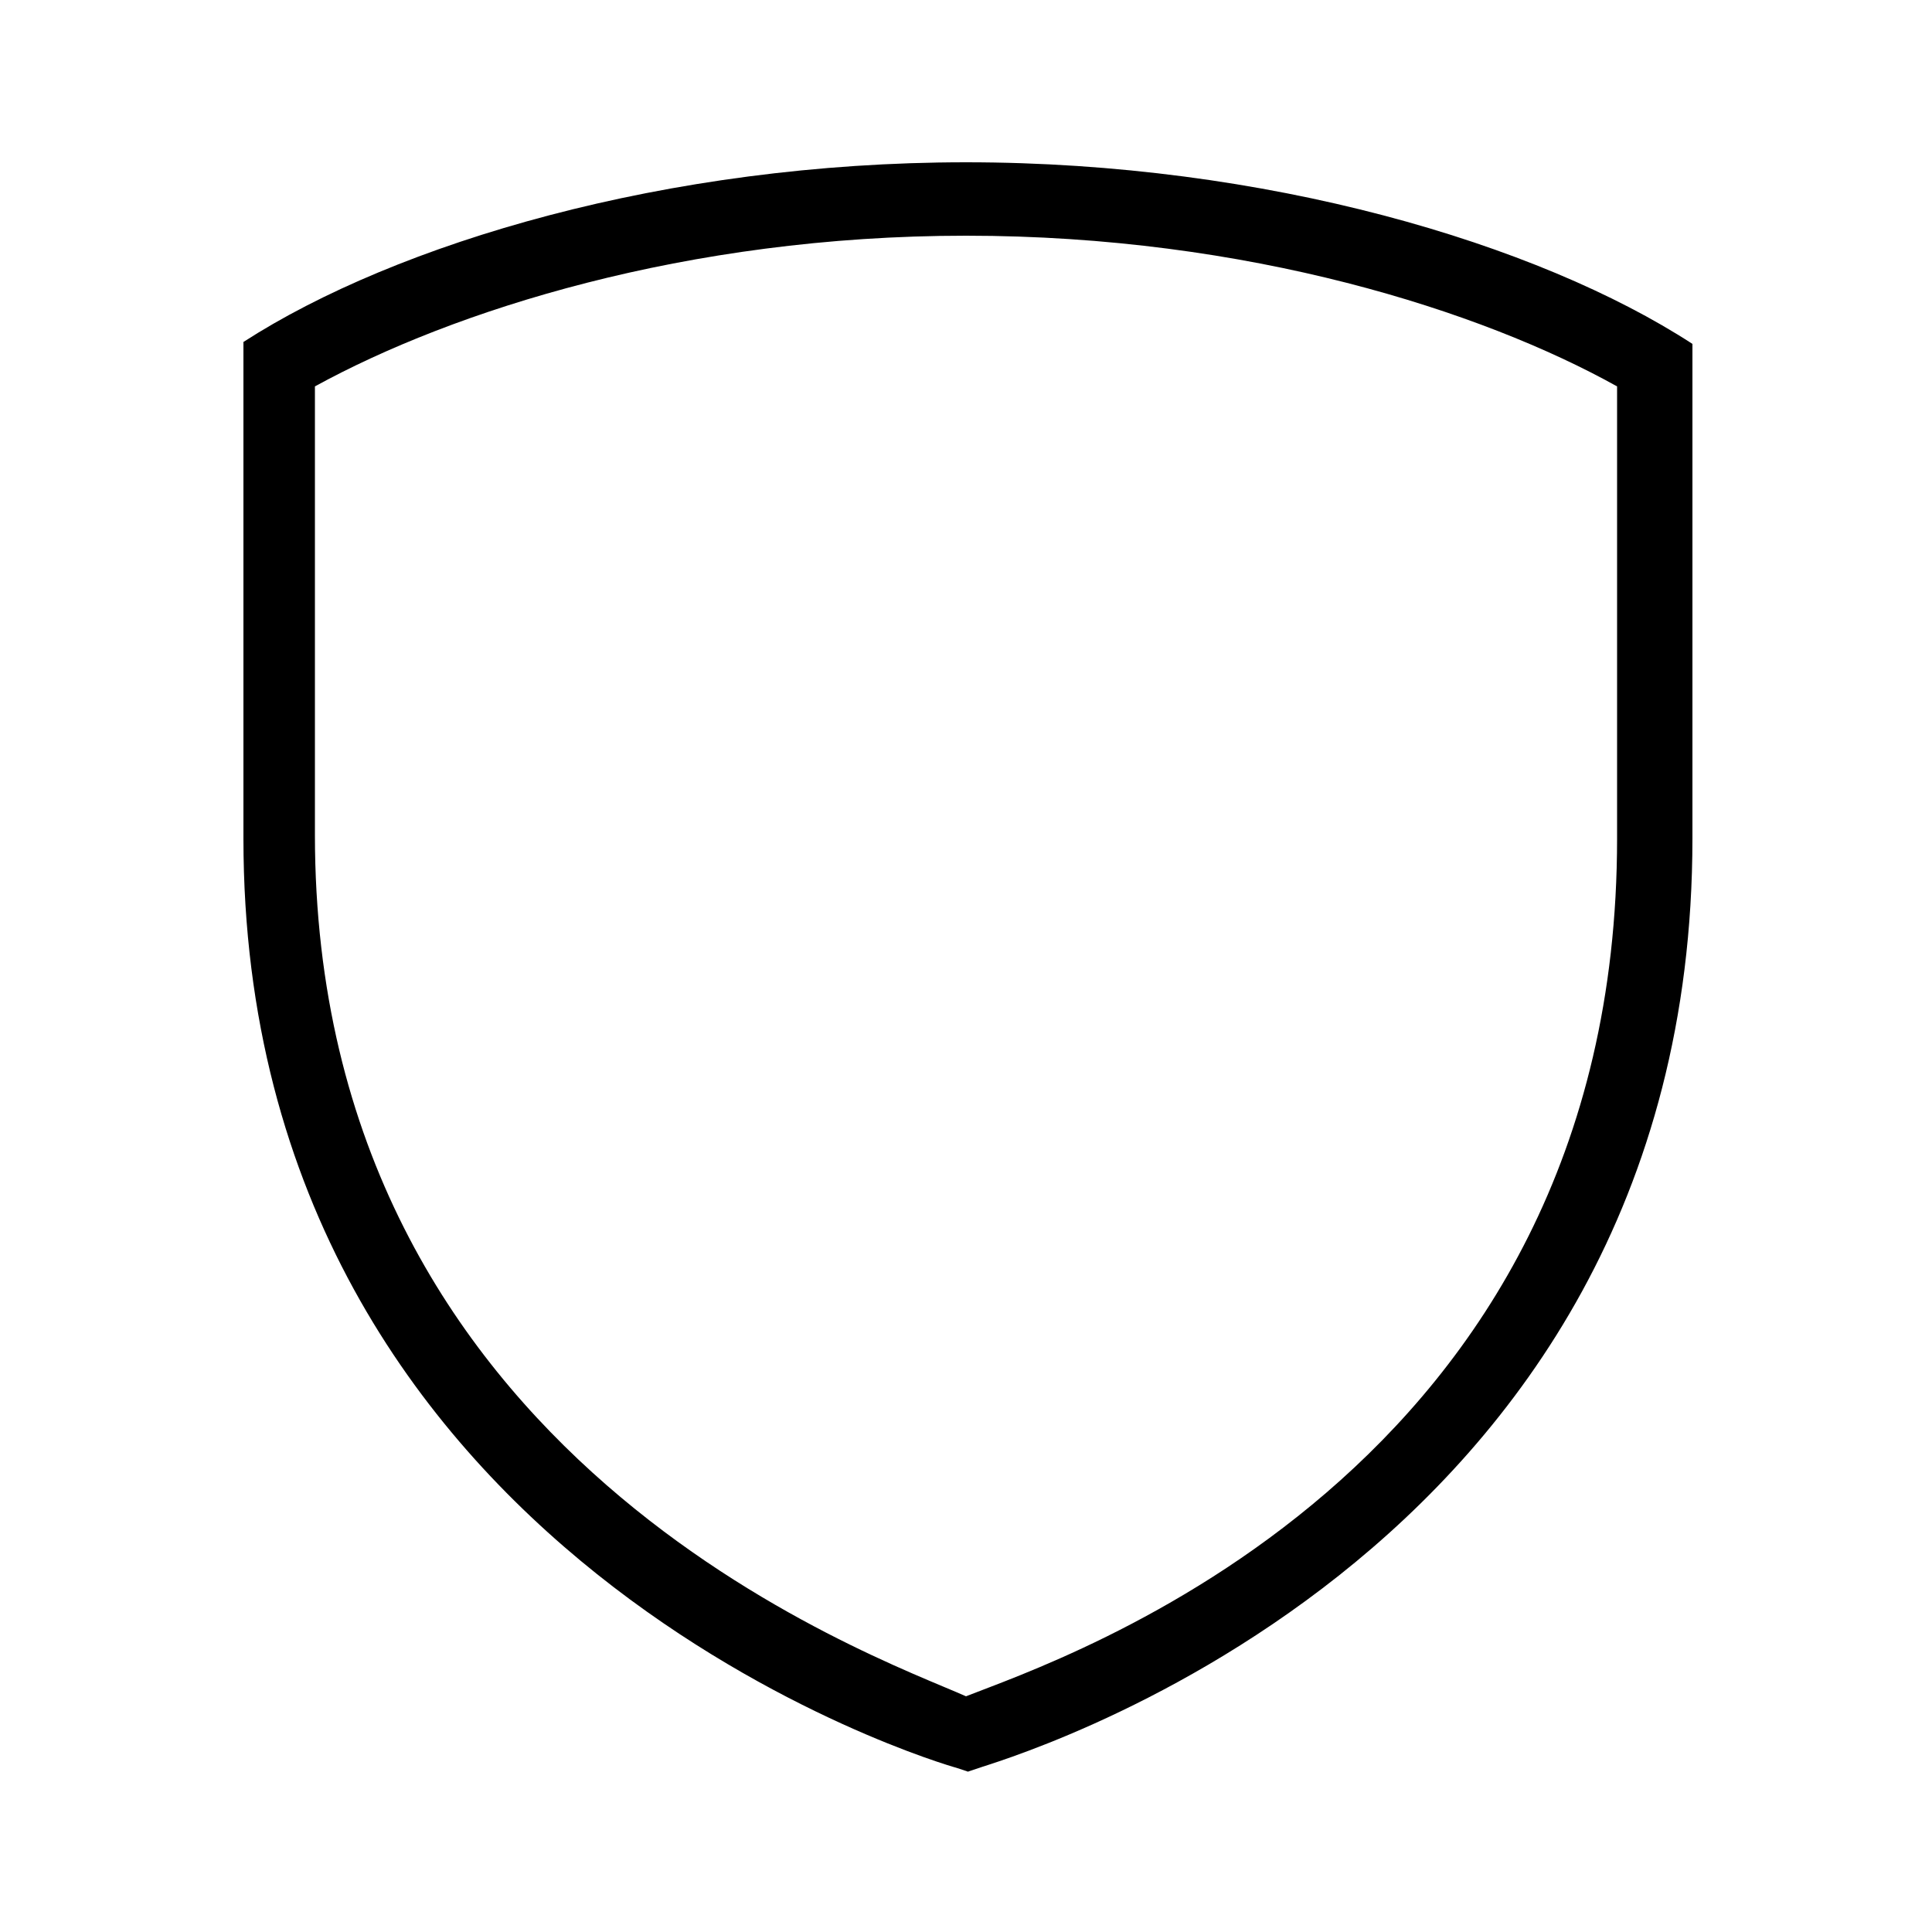 <svg xmlns="http://www.w3.org/2000/svg" xmlns:xlink="http://www.w3.org/1999/xlink" version="1.1" x="0px" y="0px" viewBox="0 0 100 100" style="enable-background:new 0 0 100 100;" xml:space="preserve"><style type="text/css">
	.st0{clip-path:url(#x);}
	.st1{opacity:0.54;clip-path:url(#w);}
	.st2{clip-path:url(#v);}
	.st3{opacity:0.54;clip-path:url(#u);}
	.st4{clip-path:url(#t);}
	.st5{opacity:0.54;clip-path:url(#s);}
	.st6{clip-path:url(#r);}
	.st7{opacity:0.54;clip-path:url(#q);}
	.st8{clip-path:url(#p);}
	.st9{opacity:0.54;clip-path:url(#o);}
	.st10{clip-path:url(#n);}
	.st11{opacity:0.54;clip-path:url(#m);}
</style><g><defs><path id="l" d="M-410-243c-2.2,0-4,1.9-4,4.2c0,2.3,1.8,4.2,4,4.2c2.2,0,4-1.9,4-4.2C-406-241.1-407.8-243-410-243"/></defs><clipPath id="x"><use xlink:href="#l" style="" overflow="visible"/></clipPath><g class="st0"><defs><rect id="k" x="-605" y="-721" width="1280" height="1514"/></defs><clipPath id="w"><use xlink:href="#k" style="" overflow="visible"/></clipPath><rect x="-419" y="-248" class="st1" width="18" height="18.3"/></g></g><g><defs><path id="j" d="M-394-243c-2.2,0-4,1.9-4,4.2c0,2.3,1.8,4.2,4,4.2c2.2,0,4-1.9,4-4.2C-390-241.1-391.8-243-394-243"/></defs><clipPath id="v"><use xlink:href="#j" style="" overflow="visible"/></clipPath><g class="st2"><defs><rect id="i" x="-605" y="-721" width="1280" height="1514"/></defs><clipPath id="u"><use xlink:href="#i" style="" overflow="visible"/></clipPath><rect x="-403" y="-248" class="st3" width="18" height="18.3"/></g></g><g><defs><path id="h" d="M-386.8-267.5h-26.1c-0.3-1.2-0.6-2.4-0.9-3.5c-0.4-1.2-1.2-1.8-2.2-2c-0.1,0-0.2-0.1-0.3-0.1h-0.1h-8.1    h-1.3c-0.7,0-1.3,0.6-1.3,1.4v2.8c0,0.8,0.6,1.4,1.3,1.4h1.3h6c1.6,6.2,3.1,13.9,4.8,20.1c0.5,1.3,1.3,2,2.6,2h20.2    c1.1,0,2.3-0.8,2.6-2c1.3-5.3,2.6-10.7,3.9-16.1c0.1-0.4,0.2-0.8,0.3-1.3C-384.1-266.2-385.3-267.5-386.8-267.5z M-393-250.8h-16    c-0.6-2.5-1.2-5.1-1.8-7.8c-0.2-1.1-0.5-2.2-0.7-3.3h21.2L-393-250.8z"/></defs><clipPath id="t"><use xlink:href="#h" style="" overflow="visible"/></clipPath><g class="st4"><defs><rect id="g" x="-605" y="-721" width="1280" height="1514"/></defs><clipPath id="s"><use xlink:href="#g" style="" overflow="visible"/></clipPath><rect x="-432" y="-278" class="st5" width="52.9" height="37.7"/></g></g><g><defs><path id="f" d="M-410-292c-2.2,0-4,1.9-4,4.2s1.8,4.2,4,4.2c2.2,0,4-1.9,4-4.2S-407.8-292-410-292"/></defs><clipPath id="r"><use xlink:href="#f" style="" overflow="visible"/></clipPath><g class="st6"><defs><rect id="e" x="-605" y="-770" width="1280" height="1514"/></defs><clipPath id="q"><use xlink:href="#e" style="" overflow="visible"/></clipPath><rect x="-419" y="-297" class="st7" width="18" height="18.3"/></g></g><g><defs><path id="d" d="M-394-292c-2.2,0-4,1.9-4,4.2s1.8,4.2,4,4.2c2.2,0,4-1.9,4-4.2S-391.8-292-394-292"/></defs><clipPath id="p"><use xlink:href="#d" style="" overflow="visible"/></clipPath><g class="st8"><defs><rect id="c" x="-605" y="-770" width="1280" height="1514"/></defs><clipPath id="o"><use xlink:href="#c" style="" overflow="visible"/></clipPath><rect x="-403" y="-297" class="st9" width="18" height="18.3"/></g></g><g><defs><path id="b" d="M-386.8-316.5h-26.1c-0.3-1.2-0.6-2.4-0.9-3.5c-0.4-1.2-1.2-1.8-2.2-2c-0.1,0-0.2-0.1-0.3-0.1h-0.1h-8.1    h-1.3c-0.7,0-1.3,0.6-1.3,1.4v2.8c0,0.8,0.6,1.4,1.3,1.4h1.3h6c1.6,6.2,3.1,13.9,4.8,20.1c0.5,1.3,1.3,2,2.6,2h20.2    c1.1,0,2.3-0.8,2.6-2c1.3-5.3,2.6-10.7,3.9-16.1c0.1-0.4,0.2-0.8,0.3-1.3C-384.1-315.2-385.3-316.5-386.8-316.5z M-393-299.8h-16    c-0.6-2.5-1.2-5.1-1.8-7.8c-0.2-1.1-0.5-2.2-0.7-3.3h21.2L-393-299.8z"/></defs><clipPath id="n"><use xlink:href="#b" style="" overflow="visible"/></clipPath><g class="st10"><defs><rect id="a" x="-605" y="-770" width="1280" height="1514"/></defs><clipPath id="m"><use xlink:href="#a" style="" overflow="visible"/></clipPath><rect x="-432" y="-327" class="st11" width="52.9" height="37.7"/></g></g><path d="M50,8.4c-15.5,0-29.5,4.2-37.4,9.3V18v4.4v21c0,37.5,36.5,48,36.9,48.1l0.6,0.2l0.6-0.2c0.4-0.2,36.9-10.3,36.9-48.1V22.4  V18v-0.2C79.6,12.6,65.5,8.4,50,8.4z M83.7,43.4c0,33-28.9,42.5-33.7,44.4c-4.7-2.1-33.7-12.2-33.7-44.6V20  c7.1-3.9,19.2-7.8,33.7-7.8c14.6,0,26.7,3.9,33.7,7.8V43.4z"/></svg>